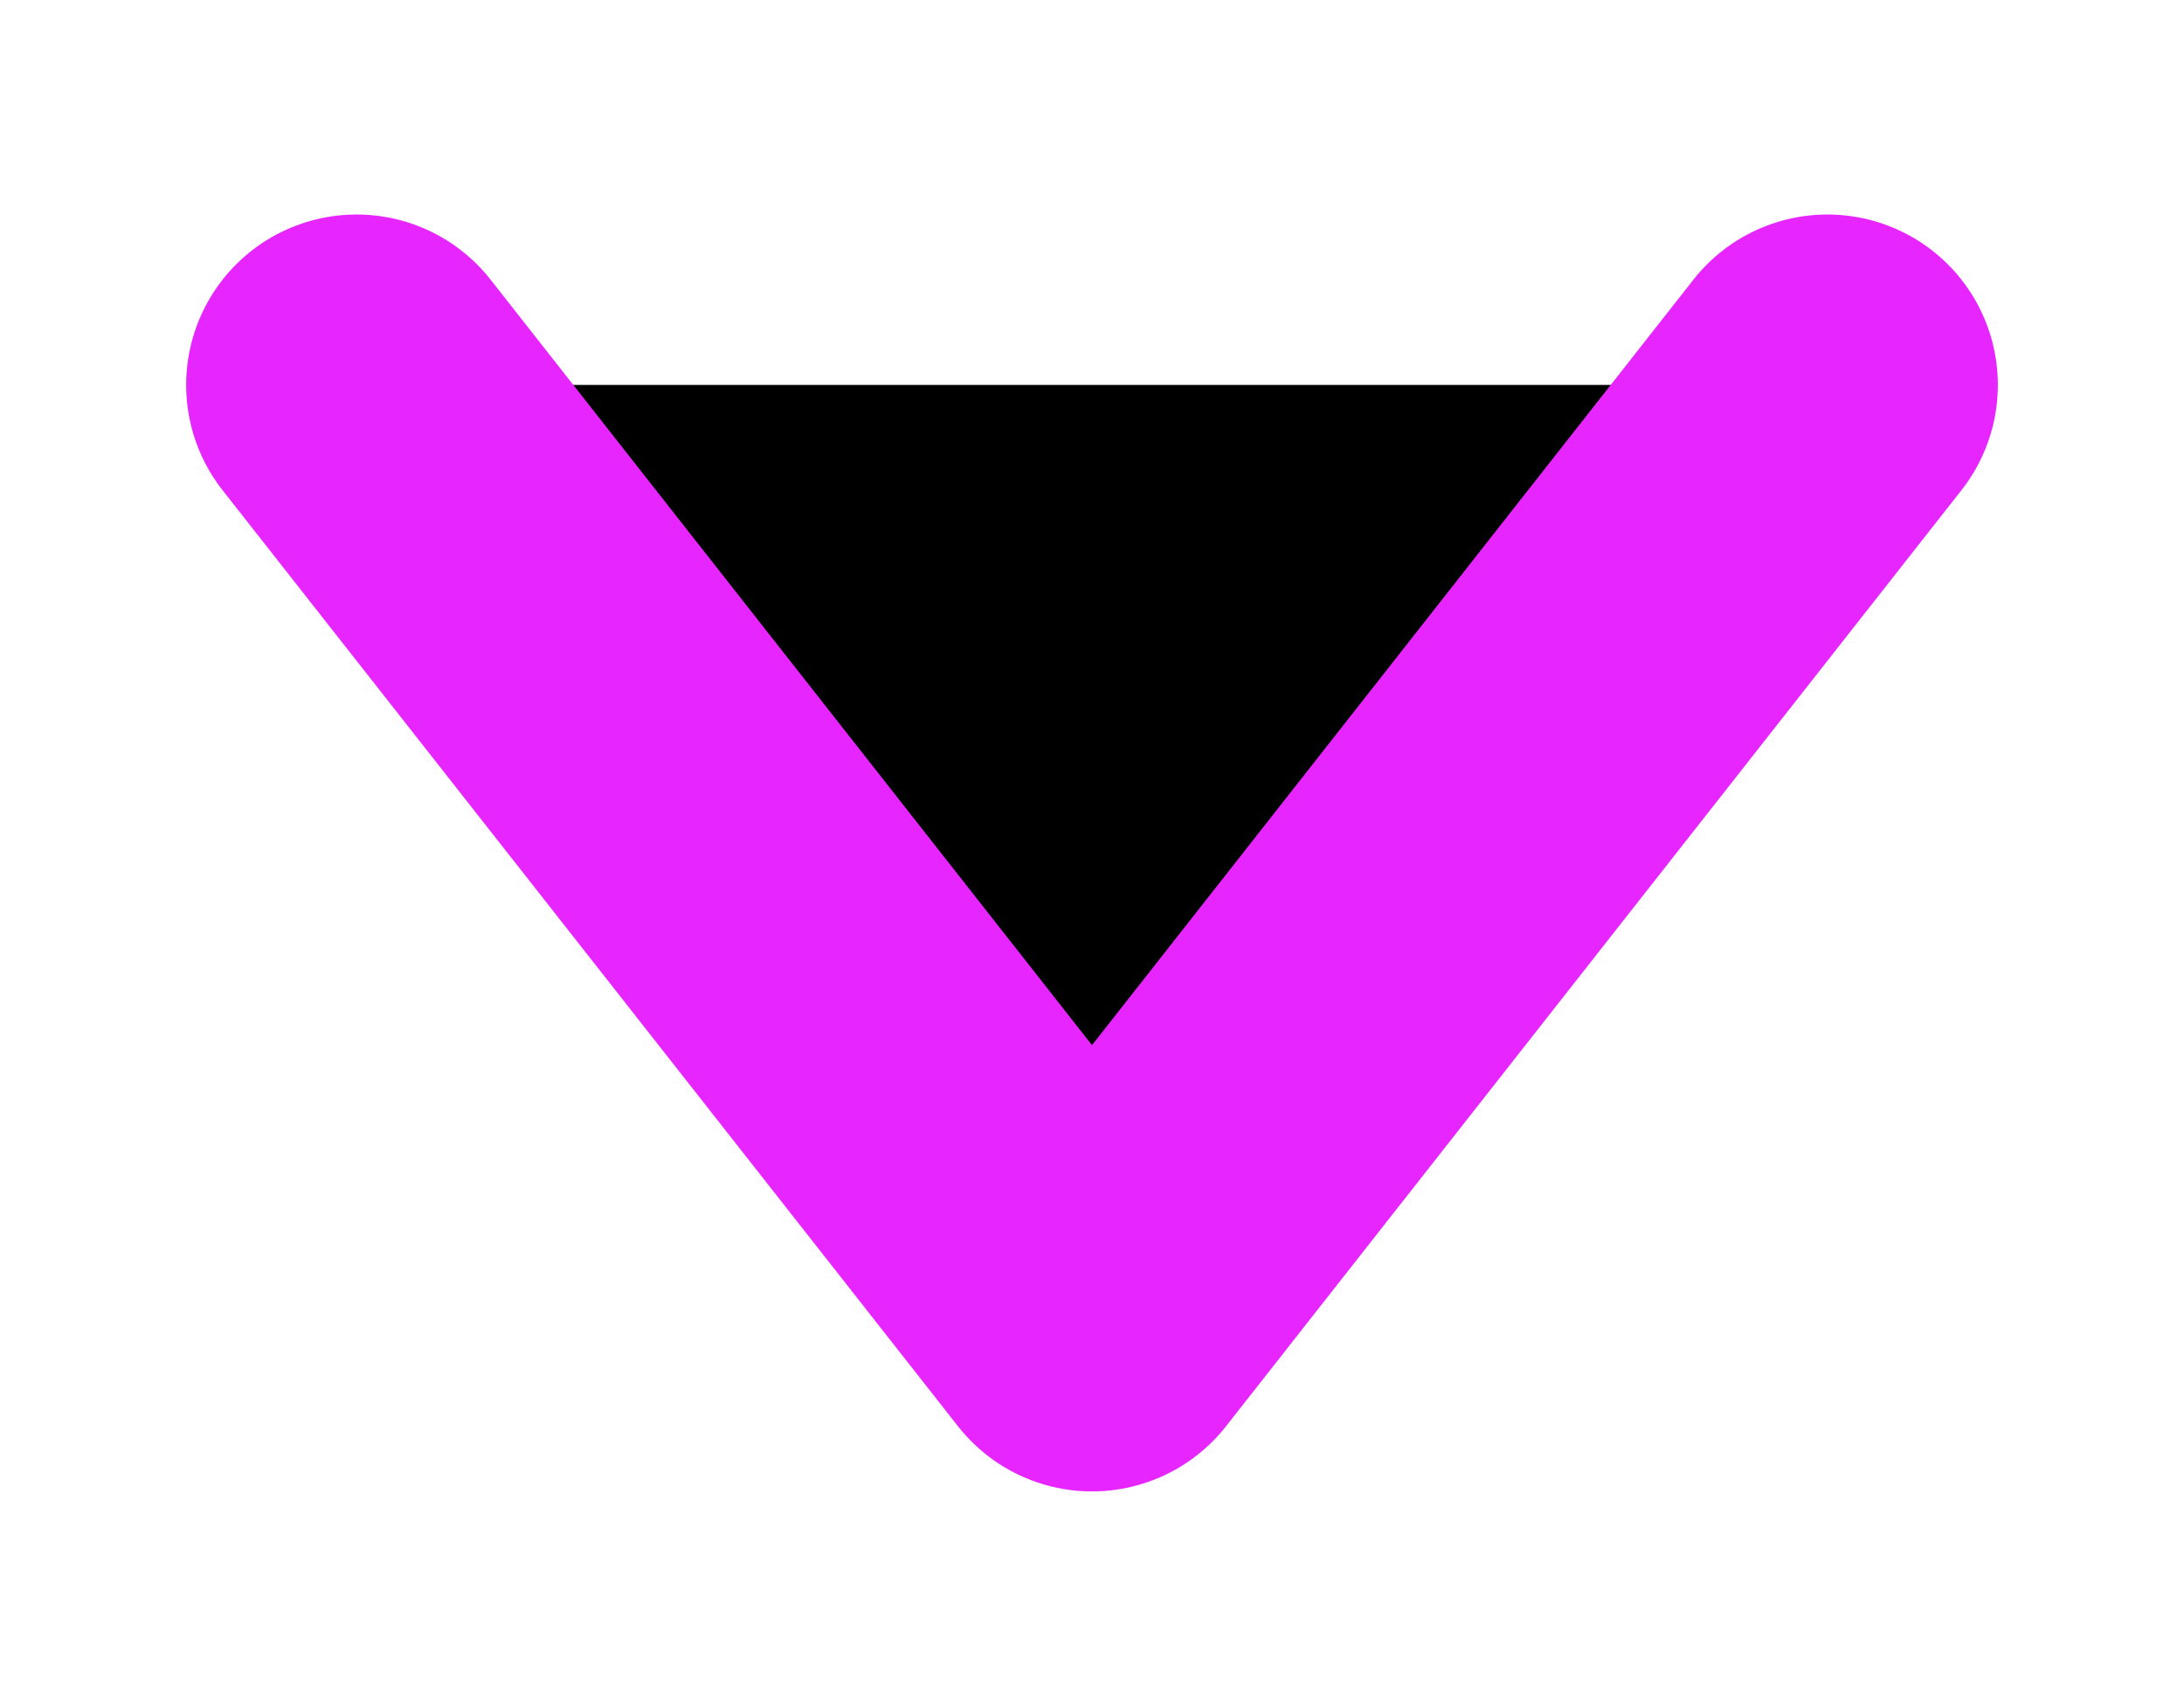 <svg width="49" height="38" viewBox="0 0 49 38" fill="invert(30%) sepia(78%) saturate(4750%) hue-rotate(279deg) brightness(105%) contrast(111%);" xmlns="http://www.w3.org/2000/svg">
<g filter="url(#filter0_d_260_152)">
<path d="M41 4.636L24.5 25.636L8 4.636" stroke="url(#paint0_linear_260_152)" stroke-width="7.647" stroke-linecap="round" stroke-linejoin="round"/>
</g>
<defs>
<filter id="filter0_d_260_152" x="0.176" y="0.812" width="48.647" height="36.647" filterUnits="userSpaceOnUse" color-interpolation-filters="sRGB">
<feFlood flood-opacity="0" result="BackgroundImageFix"/>
<feColorMatrix in="SourceAlpha" type="matrix" values="0 0 0 0 0 0 0 0 0 0 0 0 0 0 0 0 0 0 127 0" result="hardAlpha"/>
<feOffset dy="4"/>
<feGaussianBlur stdDeviation="2"/>
<feComposite in2="hardAlpha" operator="out"/>
<feColorMatrix type="matrix" values="0 0 0 0 0 0 0 0 0 0 0 0 0 0 0 0 0 0 0.25 0"/>
<feBlend mode="normal" in2="BackgroundImageFix" result="effect1_dropShadow_260_152"/>
<feBlend mode="normal" in="SourceGraphic" in2="effect1_dropShadow_260_152" result="shape"/>
</filter>
<linearGradient id="paint0_linear_260_152" x1="24.5" y1="25.115" x2="24.5" y2="5.157" gradientUnits="userSpaceOnUse">
  <stop stop-color="#e725ff"/>
  <stop offset="1" stop-color="#e725ff"/>
</linearGradient>
</defs>
</svg>

